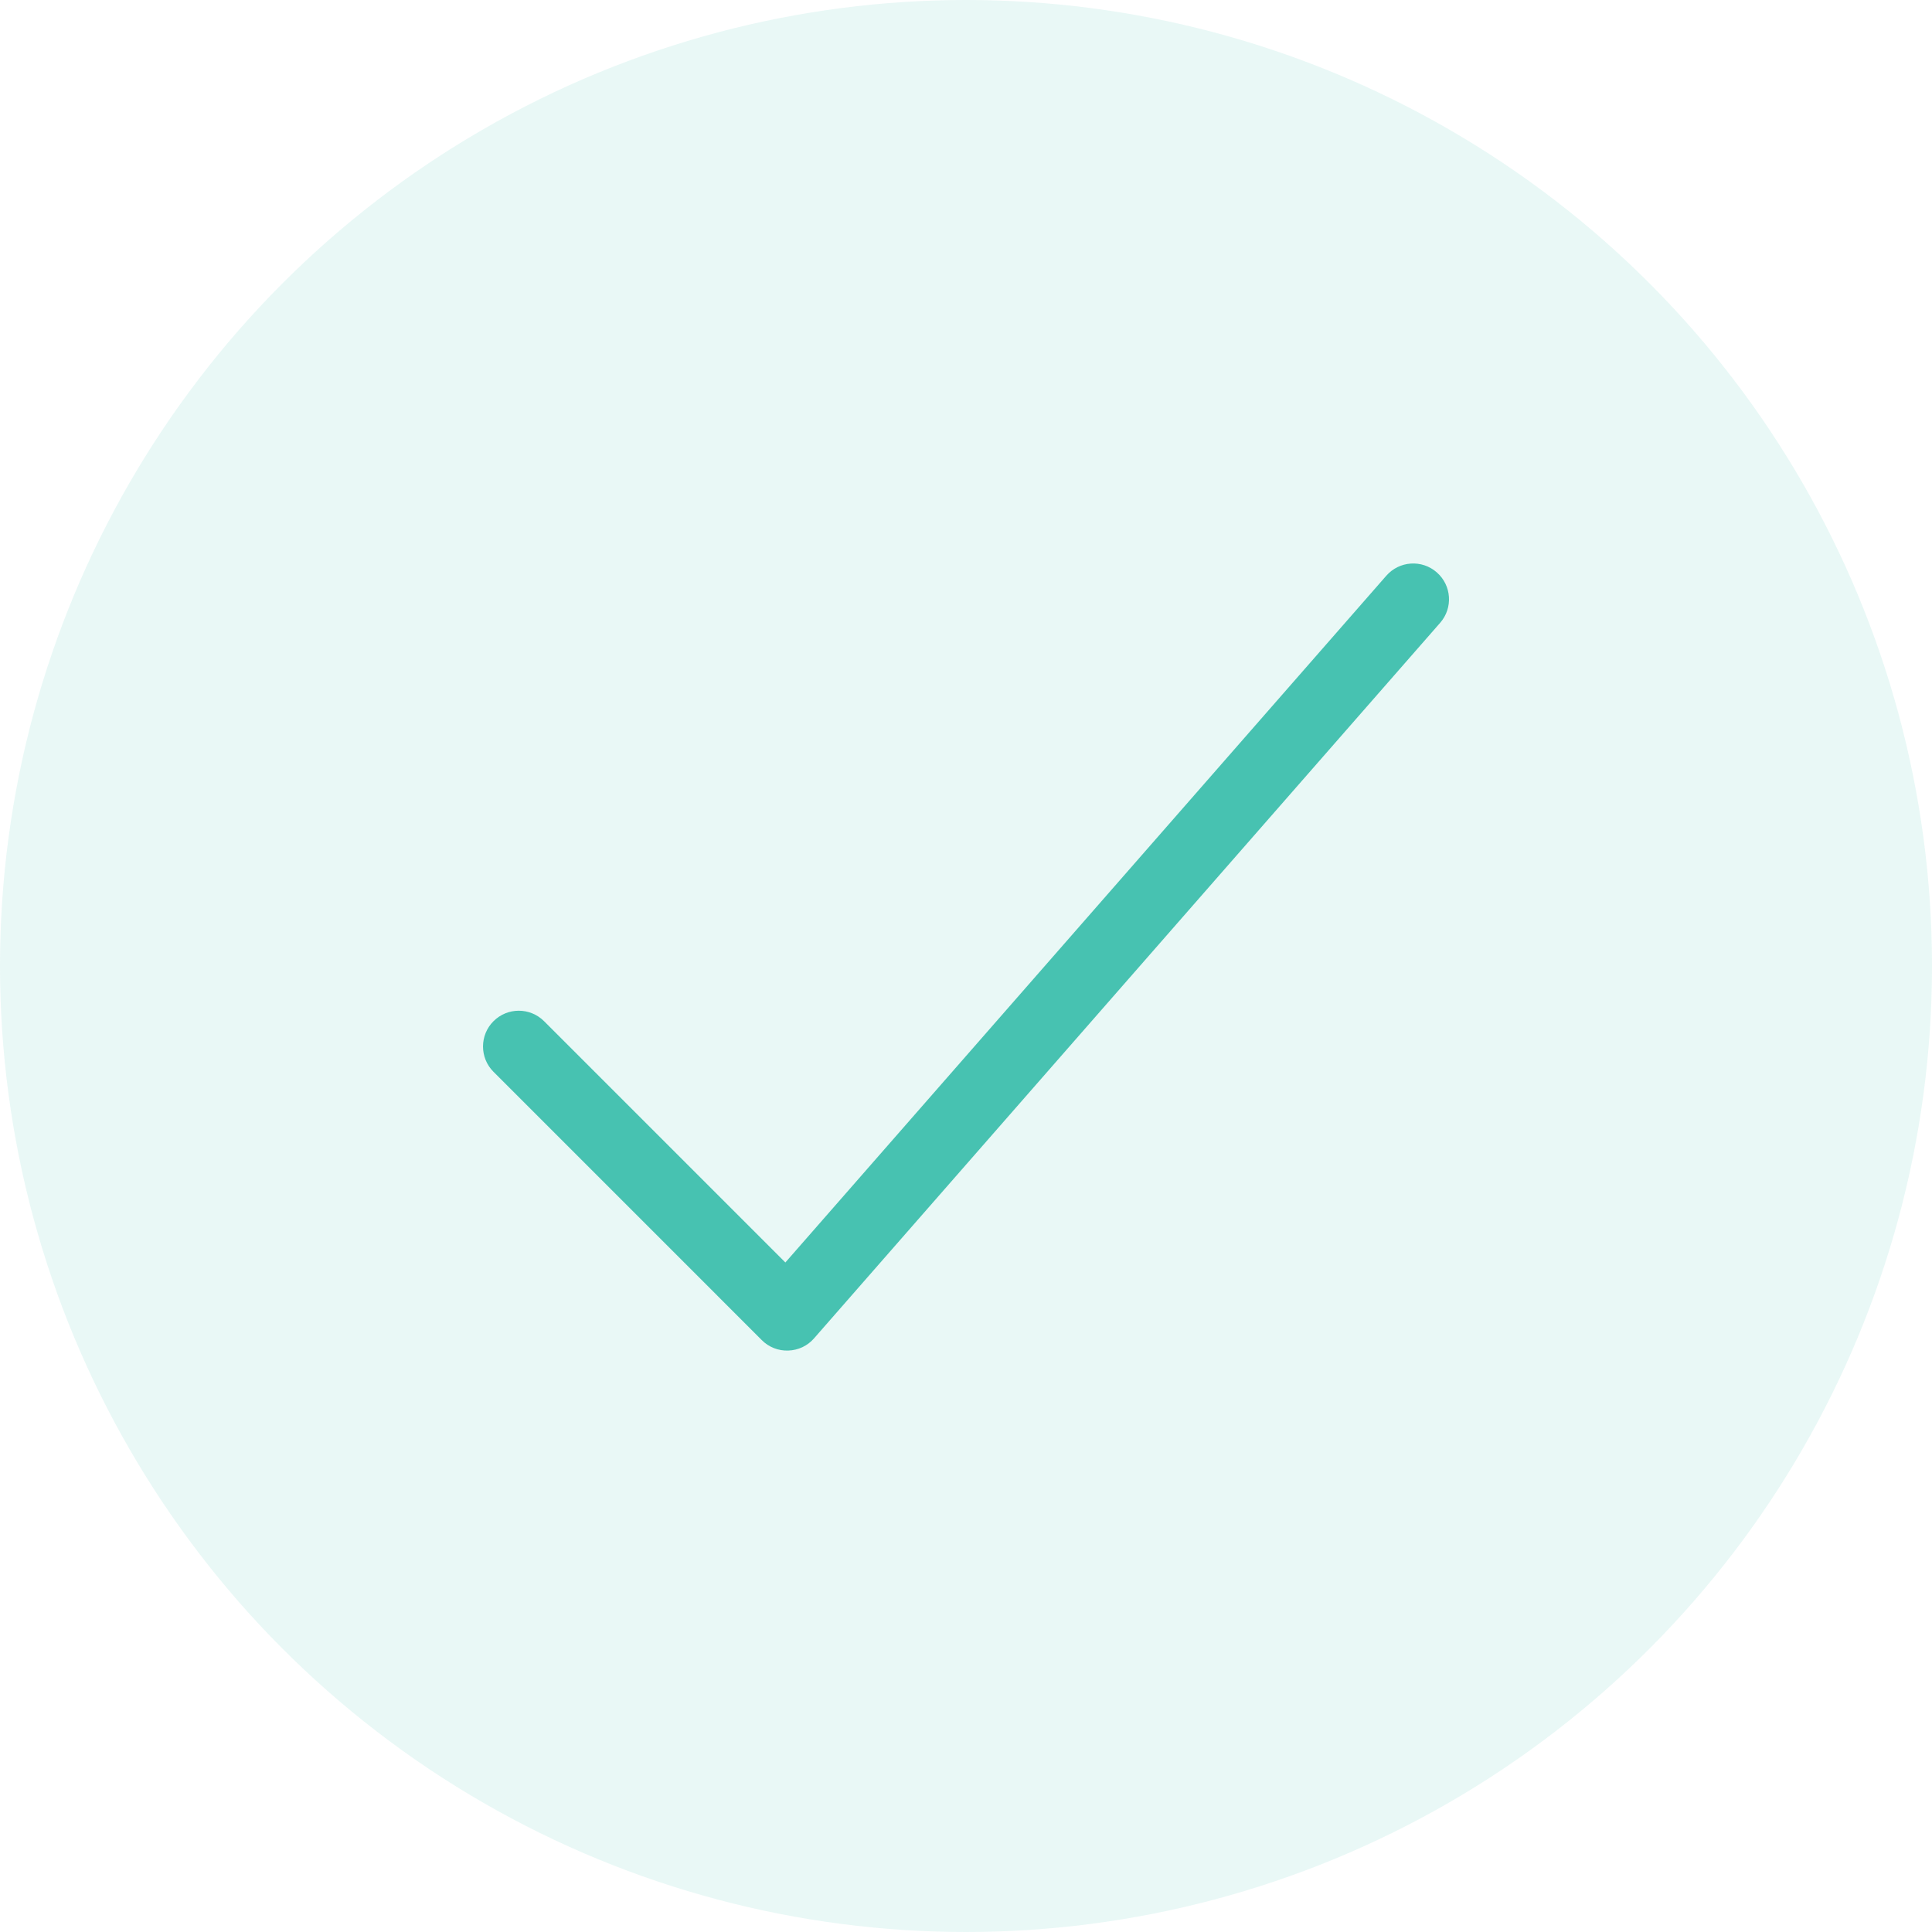 <svg width="24" height="24" viewBox="0 0 24 24" fill="none" xmlns="http://www.w3.org/2000/svg">
<circle opacity="0.12" cx="12" cy="12" r="12" fill="#47C2B1"/>
<path fill-rule="evenodd" clip-rule="evenodd" d="M17.848 7.11C18.033 7.272 18.052 7.552 17.89 7.737L10.112 16.626C10.031 16.719 9.916 16.773 9.793 16.777C9.67 16.782 9.55 16.735 9.464 16.648L6.13 13.314C5.957 13.141 5.957 12.859 6.13 12.686C6.304 12.512 6.585 12.512 6.759 12.686L9.756 15.683L17.221 7.152C17.383 6.967 17.663 6.948 17.848 7.11Z" fill="#47C2B1"/>
</svg>

